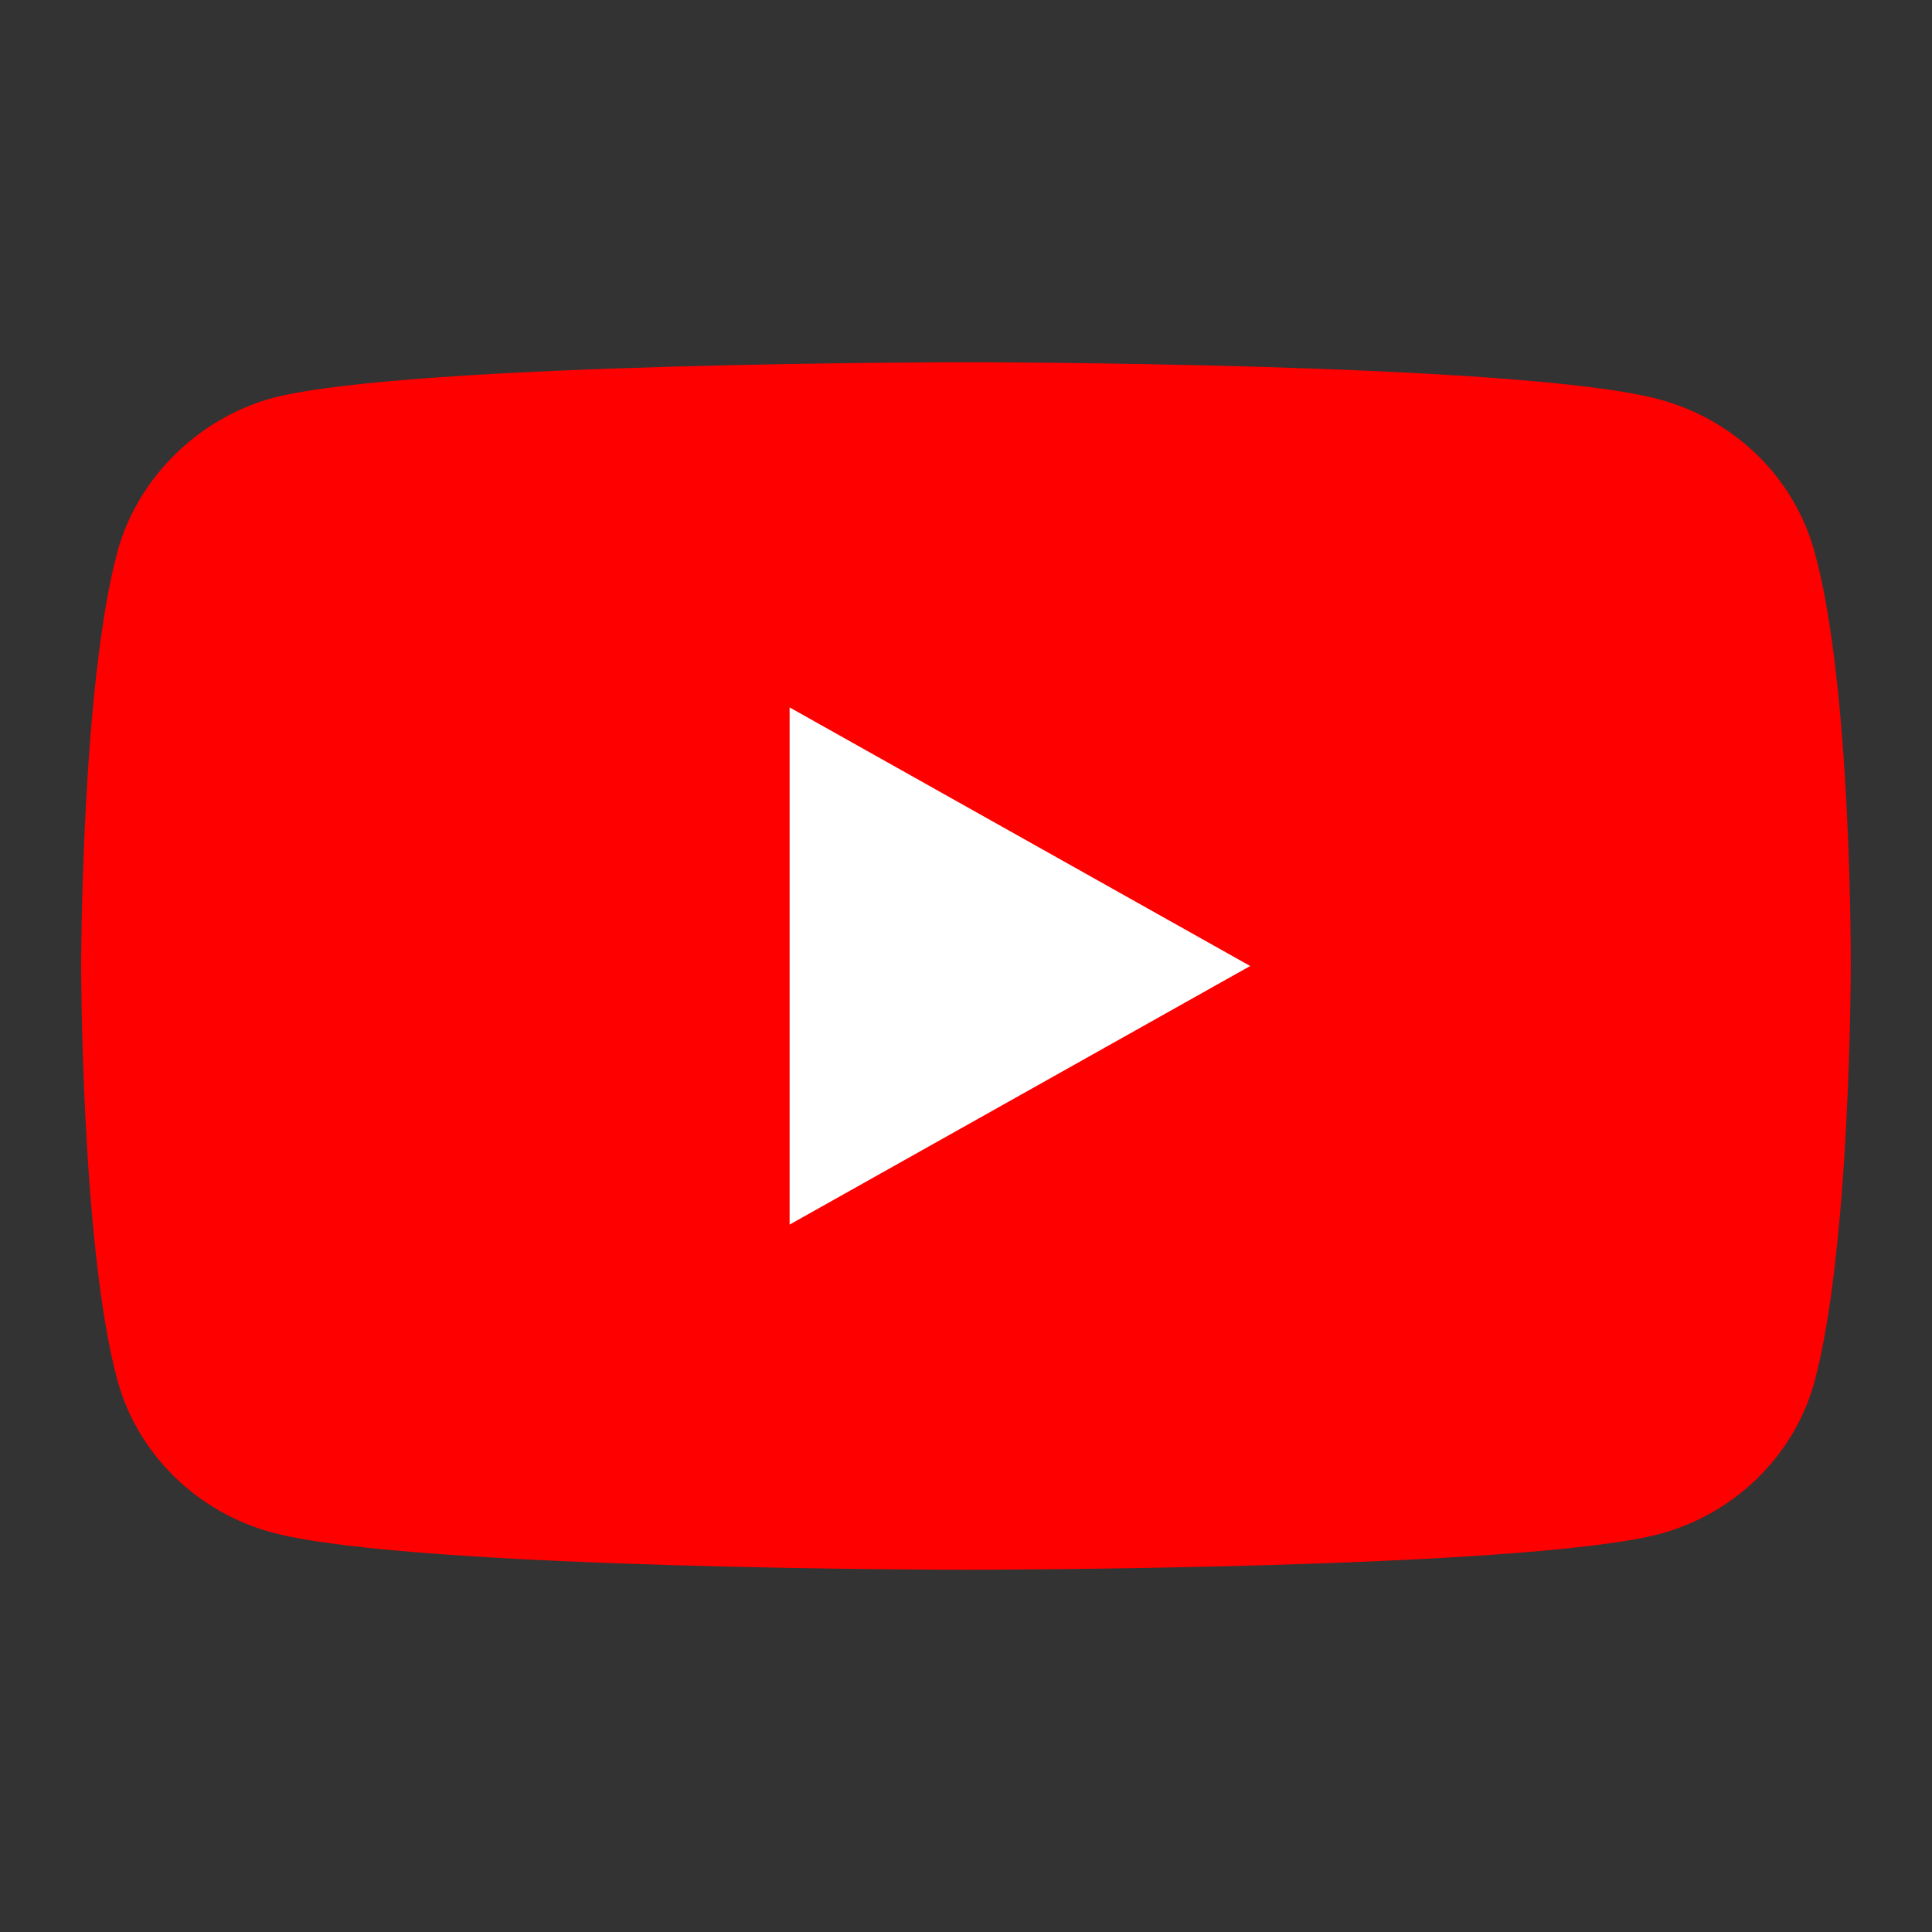 <svg width="20" height="20" viewBox="0 0 20 20" fill="none" xmlns="http://www.w3.org/2000/svg">
<rect x="0" y="0" width="20" height="20" fill="#333333" stroke="none"/>
<g clip-path="url(#clip0_5607_24763)">
<path d="M18.782 5.706C18.571 4.941 17.952 4.338 17.167 4.132C15.734 3.75 10 3.75 10 3.75C10 3.75 4.265 3.75 2.832 4.117C2.062 4.323 1.428 4.941 1.217 5.706C0.84 7.103 0.84 10 0.84 10C0.84 10 0.84 12.912 1.217 14.294C1.428 15.059 2.047 15.662 2.832 15.868C4.28 16.25 10 16.25 10 16.25C10 16.25 15.734 16.25 17.167 15.883C17.952 15.677 18.571 15.074 18.782 14.309C19.159 12.912 19.159 10.015 19.159 10.015C19.159 10.015 19.174 7.103 18.782 5.706Z" fill="#FF0000"/>
<path d="M8.174 12.677L12.942 10L8.174 7.323V12.677Z" fill="white"/>
</g>
<defs>
<clipPath id="clip0_5607_24763">
<rect width="20" height="20" fill="white"/>
</clipPath>
</defs>
</svg>

